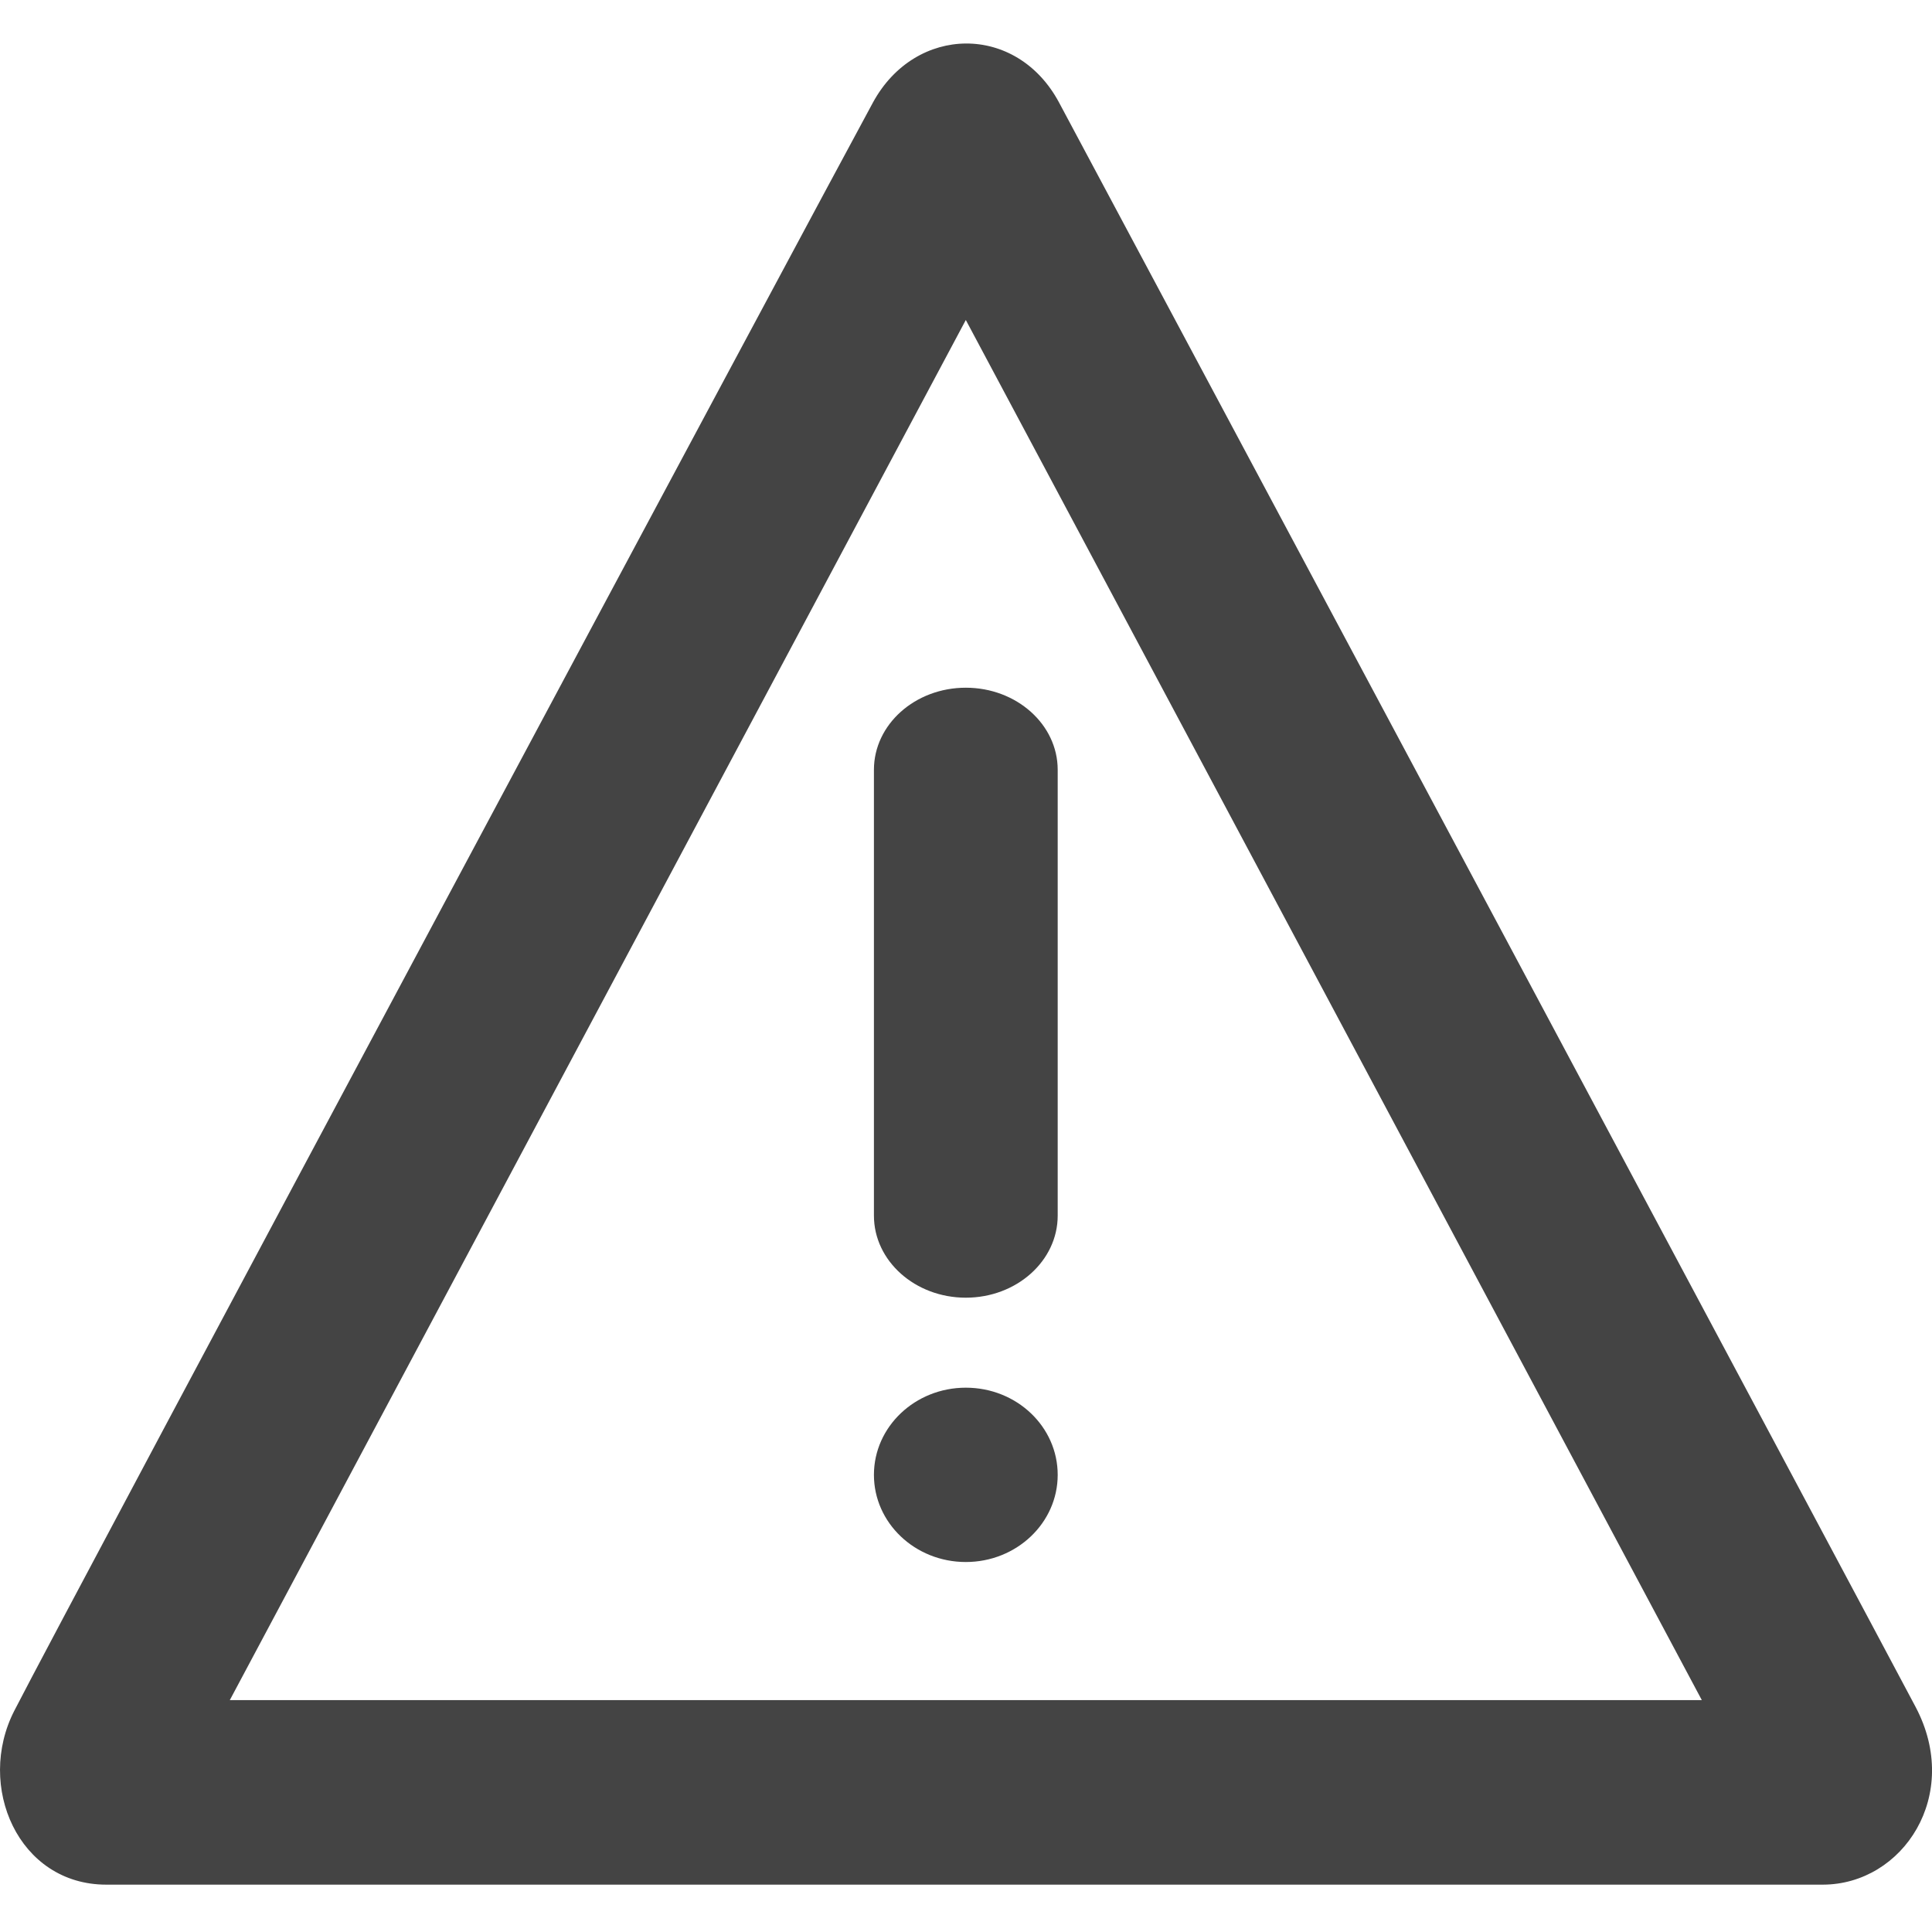 <?xml version="1.0" encoding="utf-8"?>
<!-- Generator: Adobe Illustrator 19.2.1, SVG Export Plug-In . SVG Version: 6.00 Build 0)  -->
<svg version="1.1" id="Calque_1" xmlns="http://www.w3.org/2000/svg" xmlns:xlink="http://www.w3.org/1999/xlink" x="0px" y="0px"
	 viewBox="0 0 1024 1024" enable-background="new 0 0 1024 1024" xml:space="preserve">
<path fill="#444444" d="M463.2,408v236.3c0,24,21.8,43.5,48.7,43.5s48.7-19.5,48.7-43.5V408c0-24-21.8-43.5-48.7-43.5
	S463.2,384,463.2,408z M1015.3,904.7c-19.8-37.5-419.8-786.5-454-850.4c-22.5-42-76.1-41.3-98.6,0c-25.1,46-427.2,797.9-455.1,852.4
	c-20.5,39.9,2.1,92.2,48.7,92.2h909.9C1008.6,998.8,1040,951.4,1015.3,904.7L1015.3,904.7z M121.8,901.1l390.1-731.5L902,901.1
	C902,901.1,121.8,901.1,121.8,901.1z M511.9,735.5c-26.9,0-48.7,20.7-48.7,46.2s21.8,46.2,48.7,46.2c26.9,0,48.7-20.7,48.7-46.2
	S538.9,735.5,511.9,735.5z"/>
</svg>

